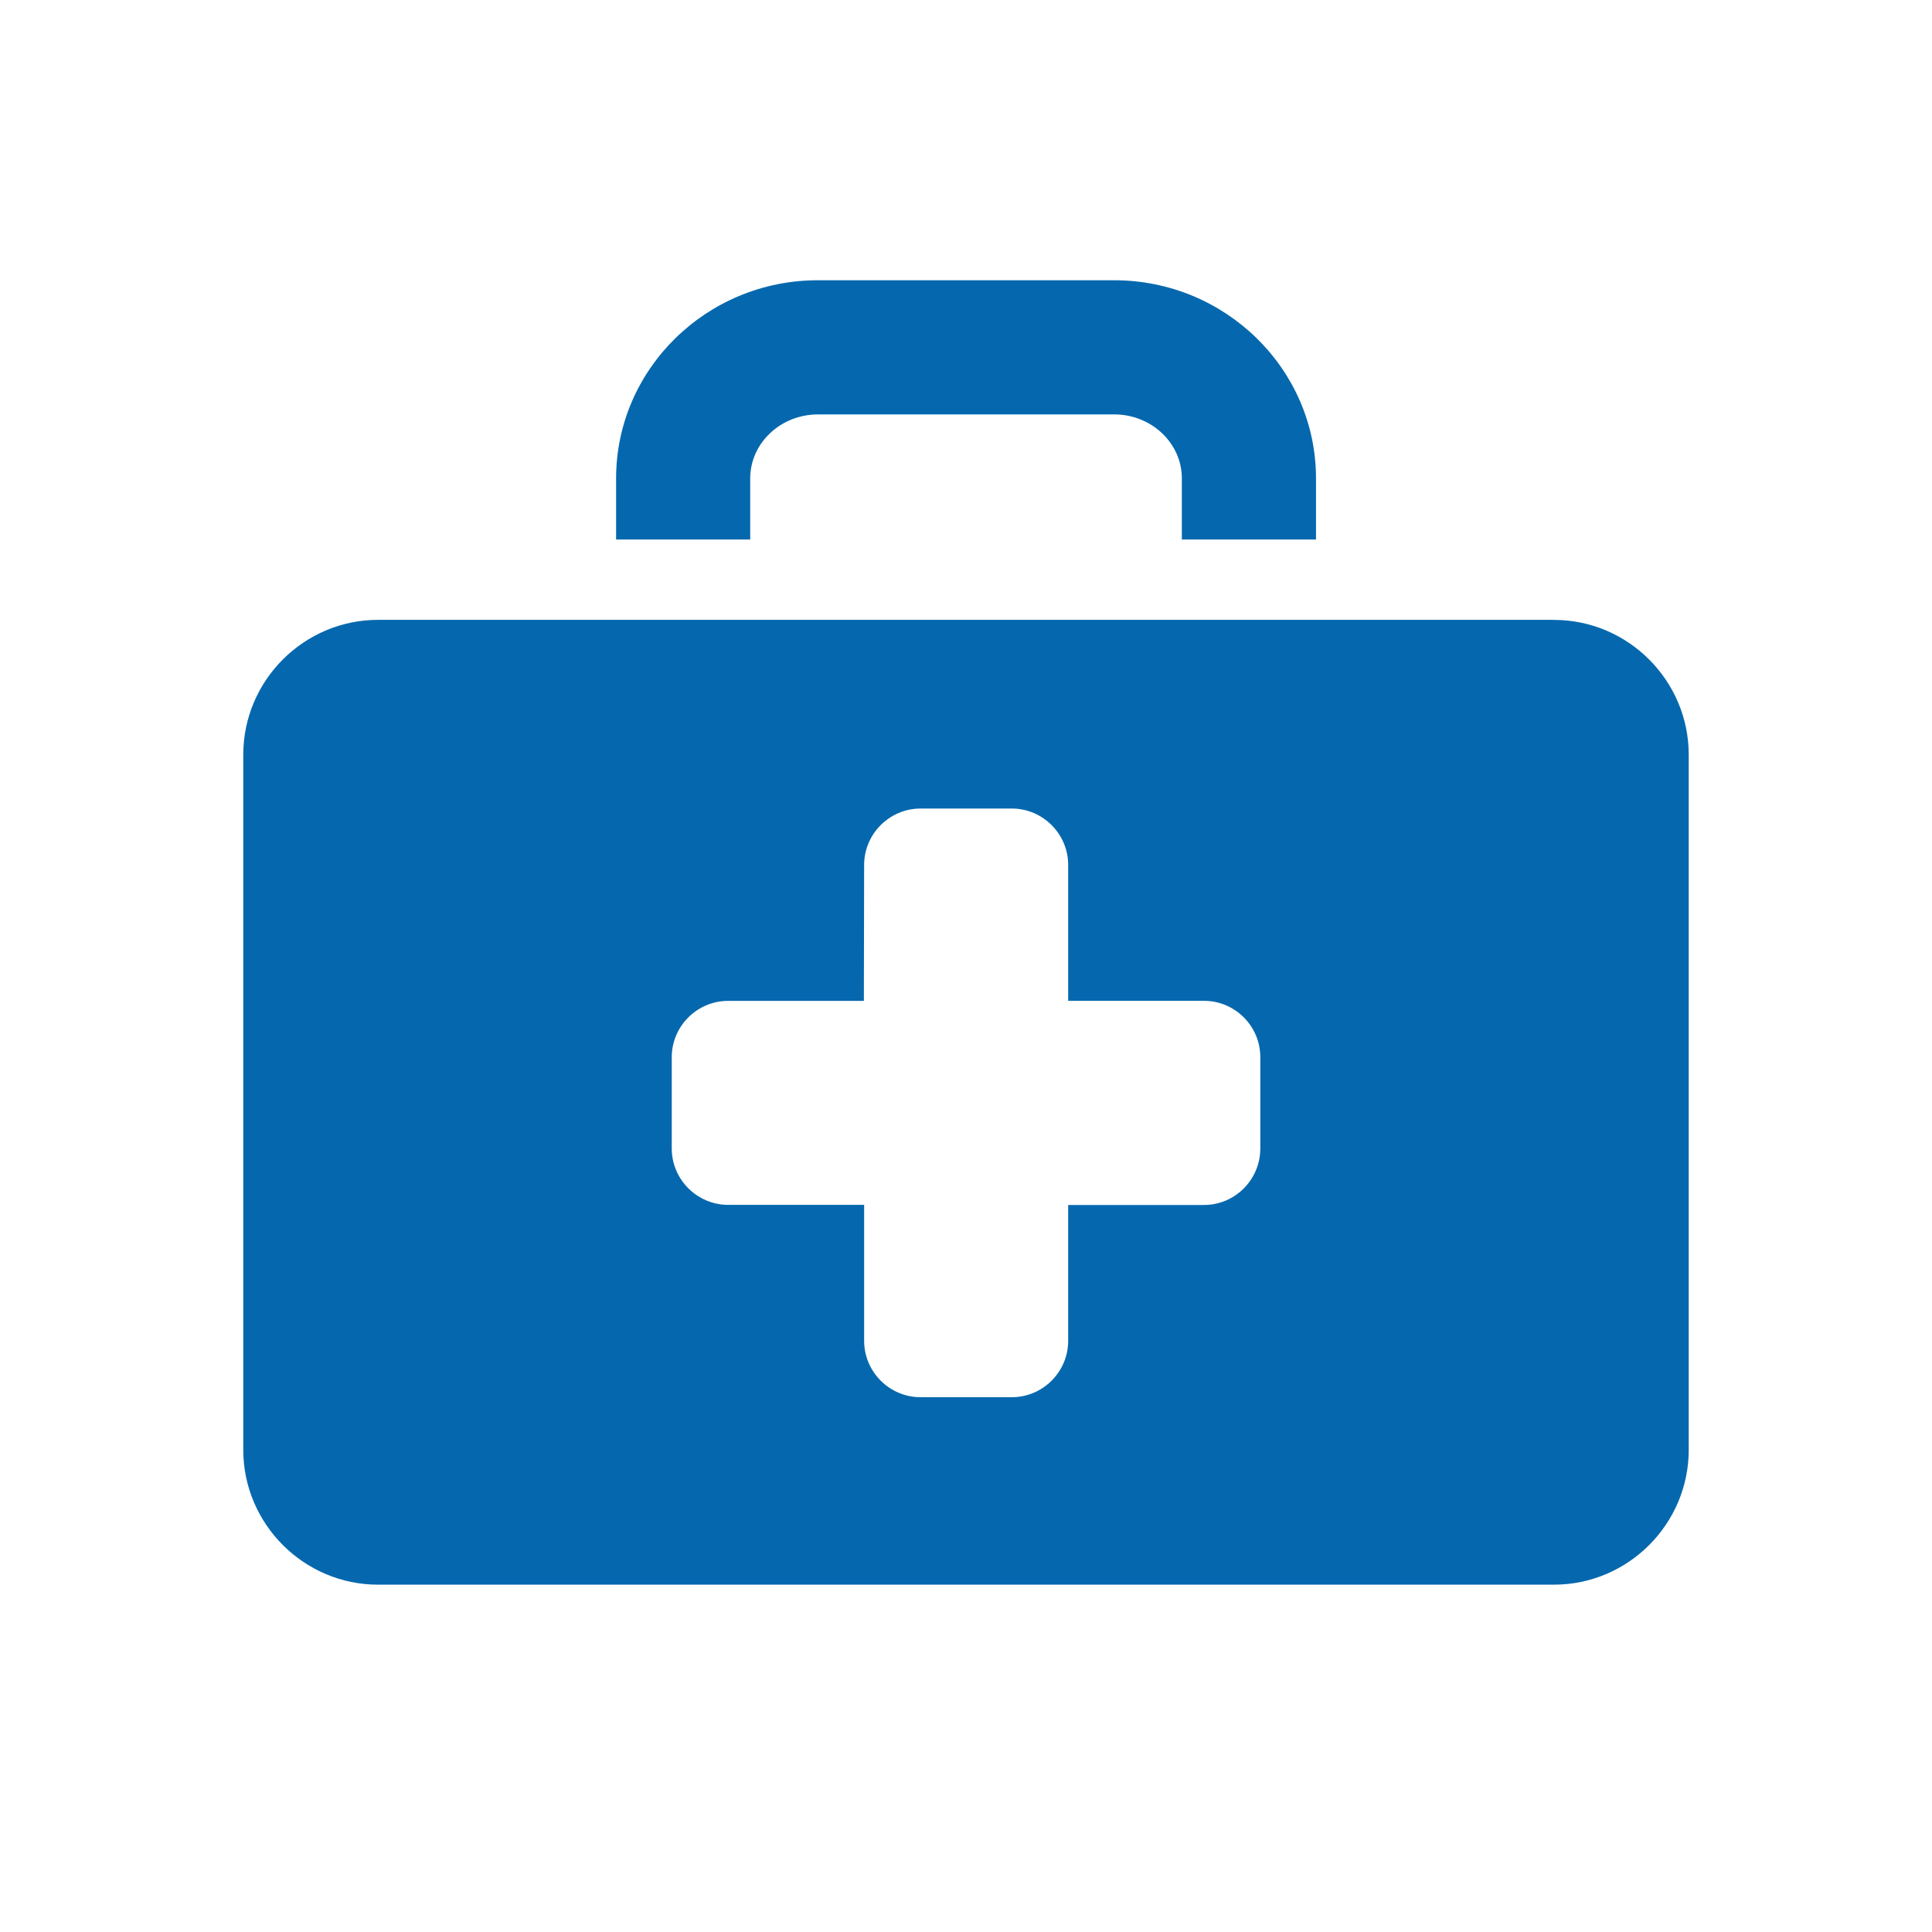 <svg xmlns="http://www.w3.org/2000/svg" viewBox="0 0 36 36">
  <path fill="#0568ae" d="M11.48 10.05V8.914c0-2.036 1.687-3.692 3.76-3.692h5.52c2.075 0 3.762 1.657 3.762 3.693v1.138h-2.5V8.914c0-.657-.566-1.192-1.26-1.192h-5.52c-.697 0-1.263.536-1.263 1.193v1.138h-2.5zm17.475 1.5H7.045c-1.382 0-2.512 1.13-2.512 2.513v12.953c0 1.38 1.13 2.512 2.51 2.512h21.912c1.382 0 2.512-1.13 2.512-2.512V14.063c0-1.382-1.13-2.512-2.512-2.512m-12.852 10.9H13.57c-.58 0-1.053-.473-1.053-1.052V19.7c0-.578.472-1.05 1.052-1.05h2.528l.005-2.534c0-.576.472-1.05 1.052-1.05h1.7c.578 0 1.05.474 1.05 1.05v2.533h2.53c.58 0 1.05.472 1.05 1.05V21.4c0 .58-.47 1.053-1.05 1.053h-2.53v2.53c0 .58-.472 1.052-1.05 1.052h-1.7c-.58 0-1.052-.473-1.052-1.05v-2.53z"/>
</svg>
